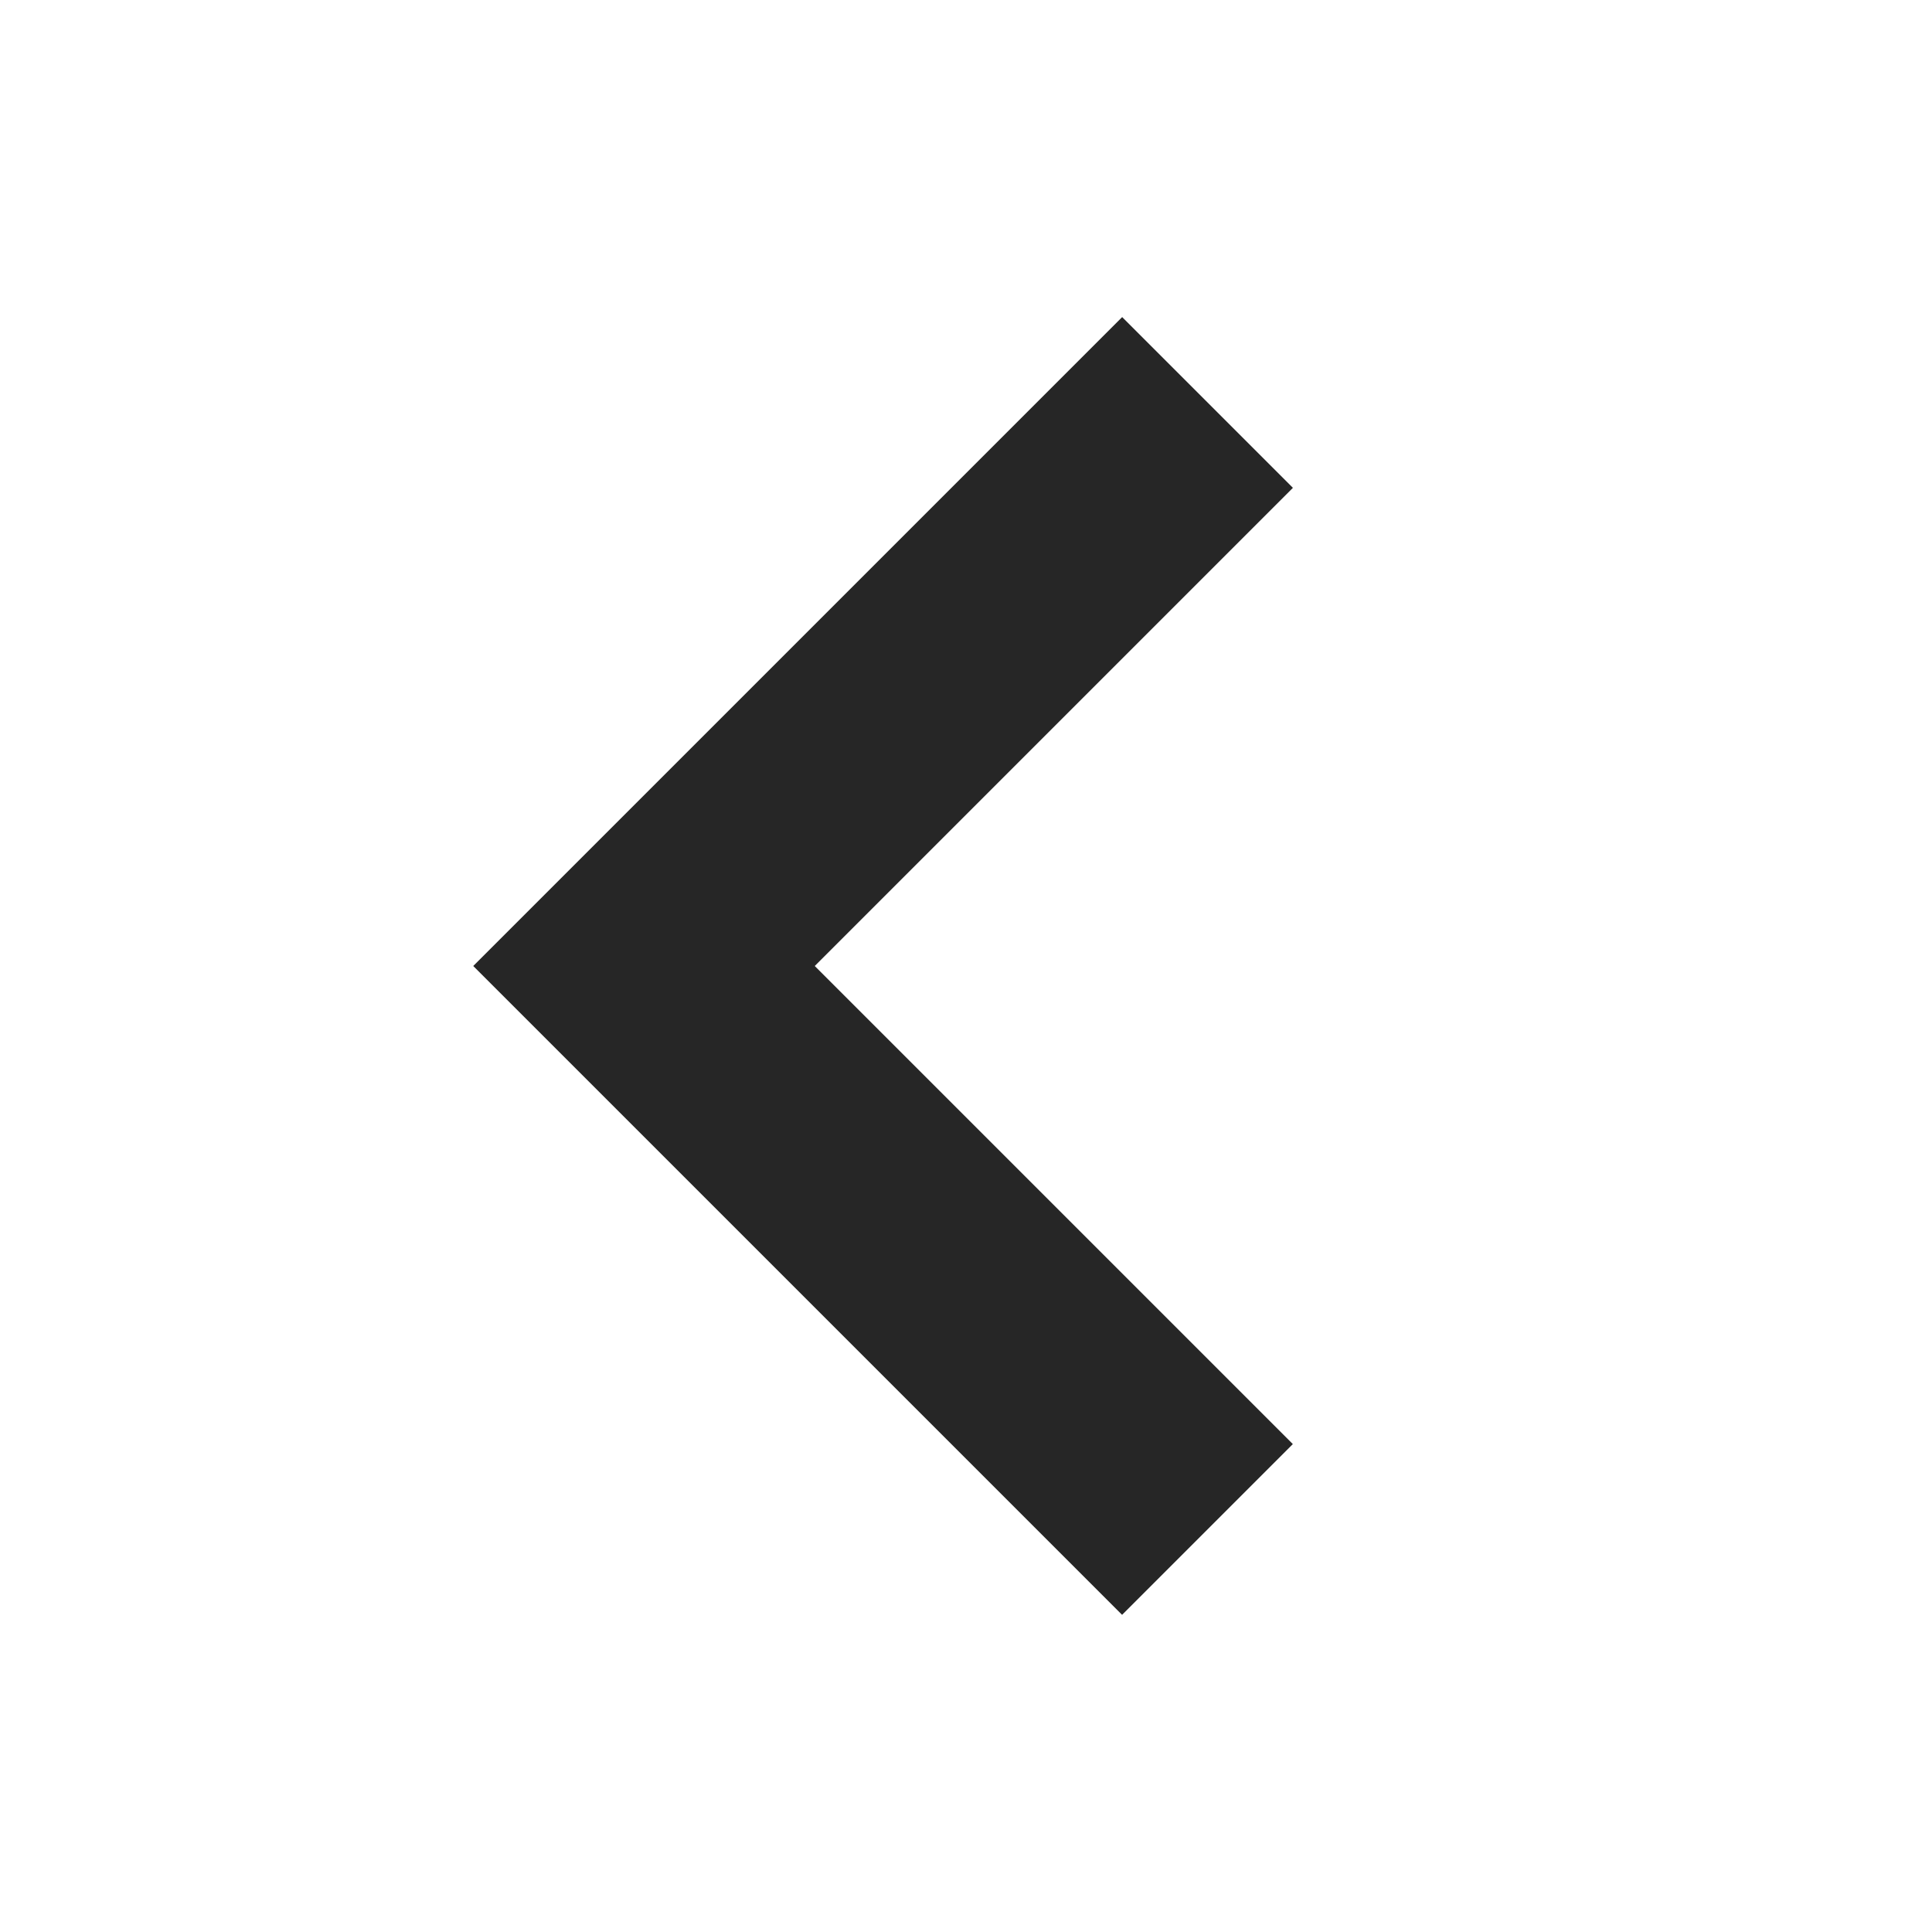 <svg xmlns="http://www.w3.org/2000/svg" width="24" height="24" fill="none" viewBox="0 0 24 24"><path fill="#262626" fill-rule="evenodd" d="m5.879 12 8.061-8.061 2.121 2.121L10.121 12l5.939 5.939-2.121 2.121L5.879 12Z" clip-rule="evenodd"/></svg>